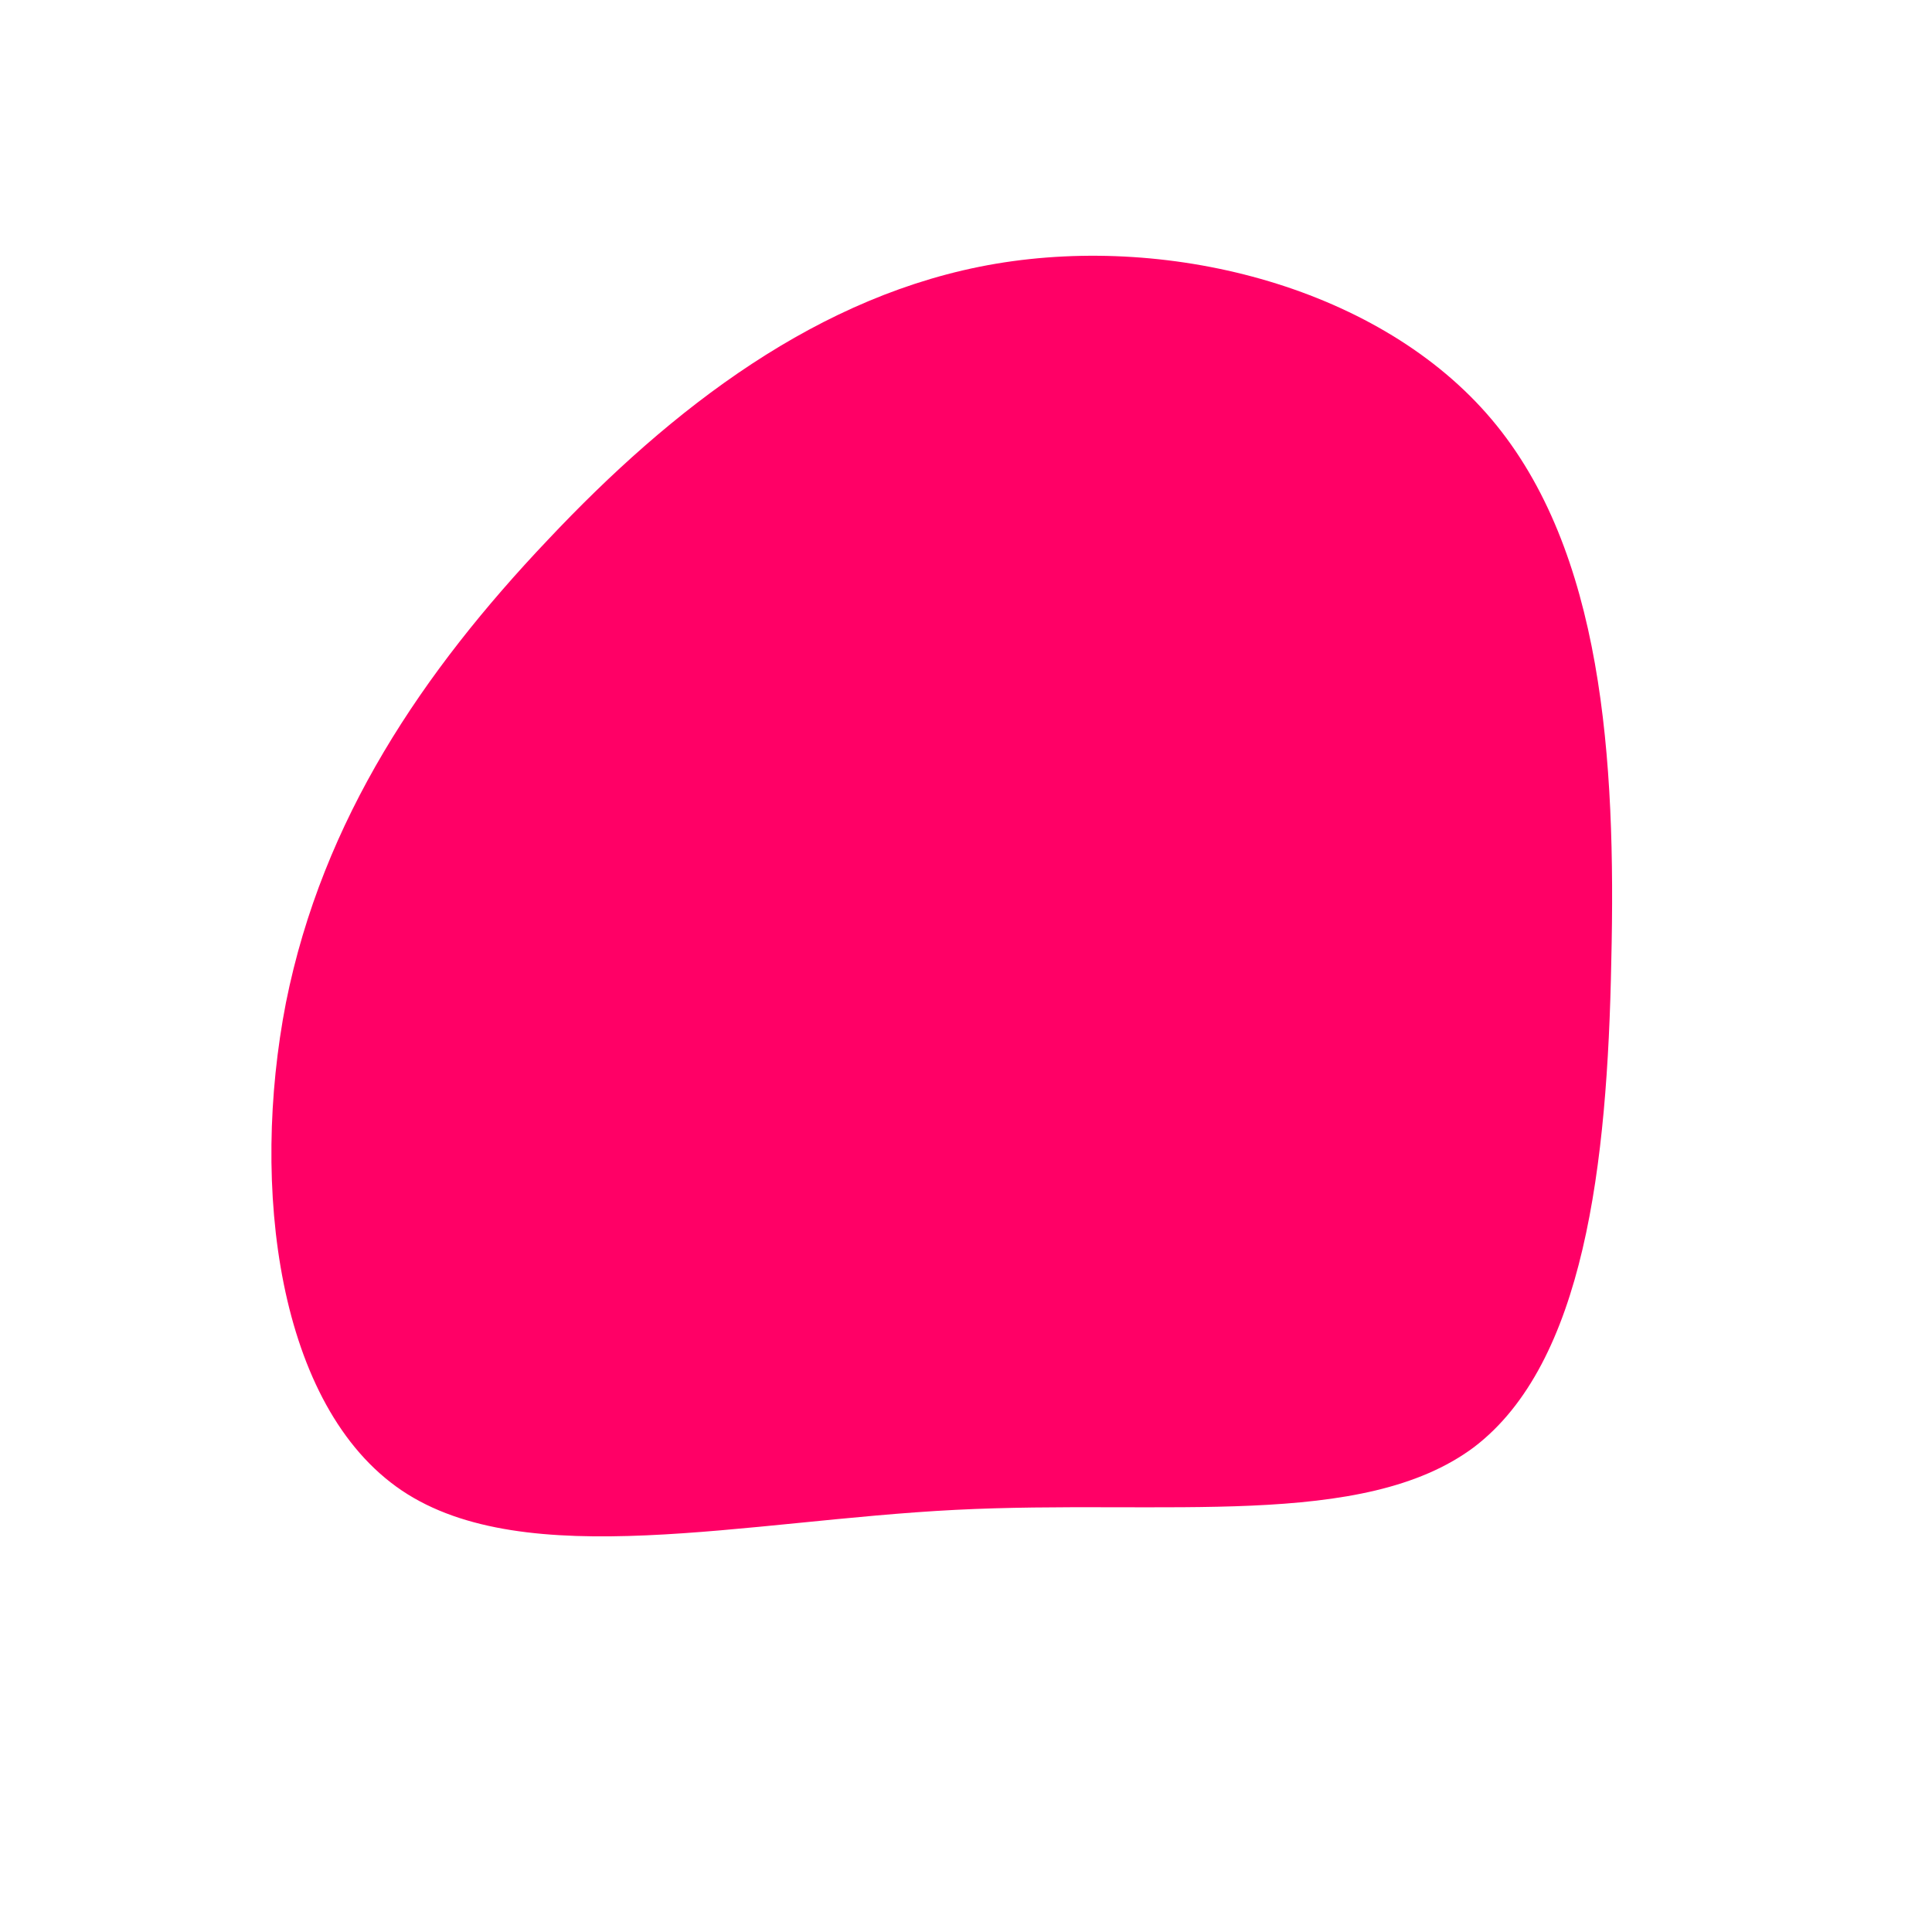 <?xml version="1.0" standalone="no"?>
<svg viewBox="0 0 200 200" xmlns="http://www.w3.org/2000/svg">
  <path fill="#FF0066" d="M54.4,-56.6C65.9,-43,67.3,-21.5,66.8,-0.5C66.4,20.6,64,41.1,52.6,49.8C41.1,58.4,20.6,55.2,-1.1,56.3C-22.8,57.4,-45.6,62.9,-58.4,54.3C-71.3,45.6,-74.1,22.8,-70.4,3.8C-66.6,-15.2,-56.2,-30.5,-43.3,-44.1C-30.5,-57.7,-15.2,-69.6,3.1,-72.7C21.5,-75.8,43,-70.1,54.4,-56.6Z" transform="translate(100 100)" />
</svg>
